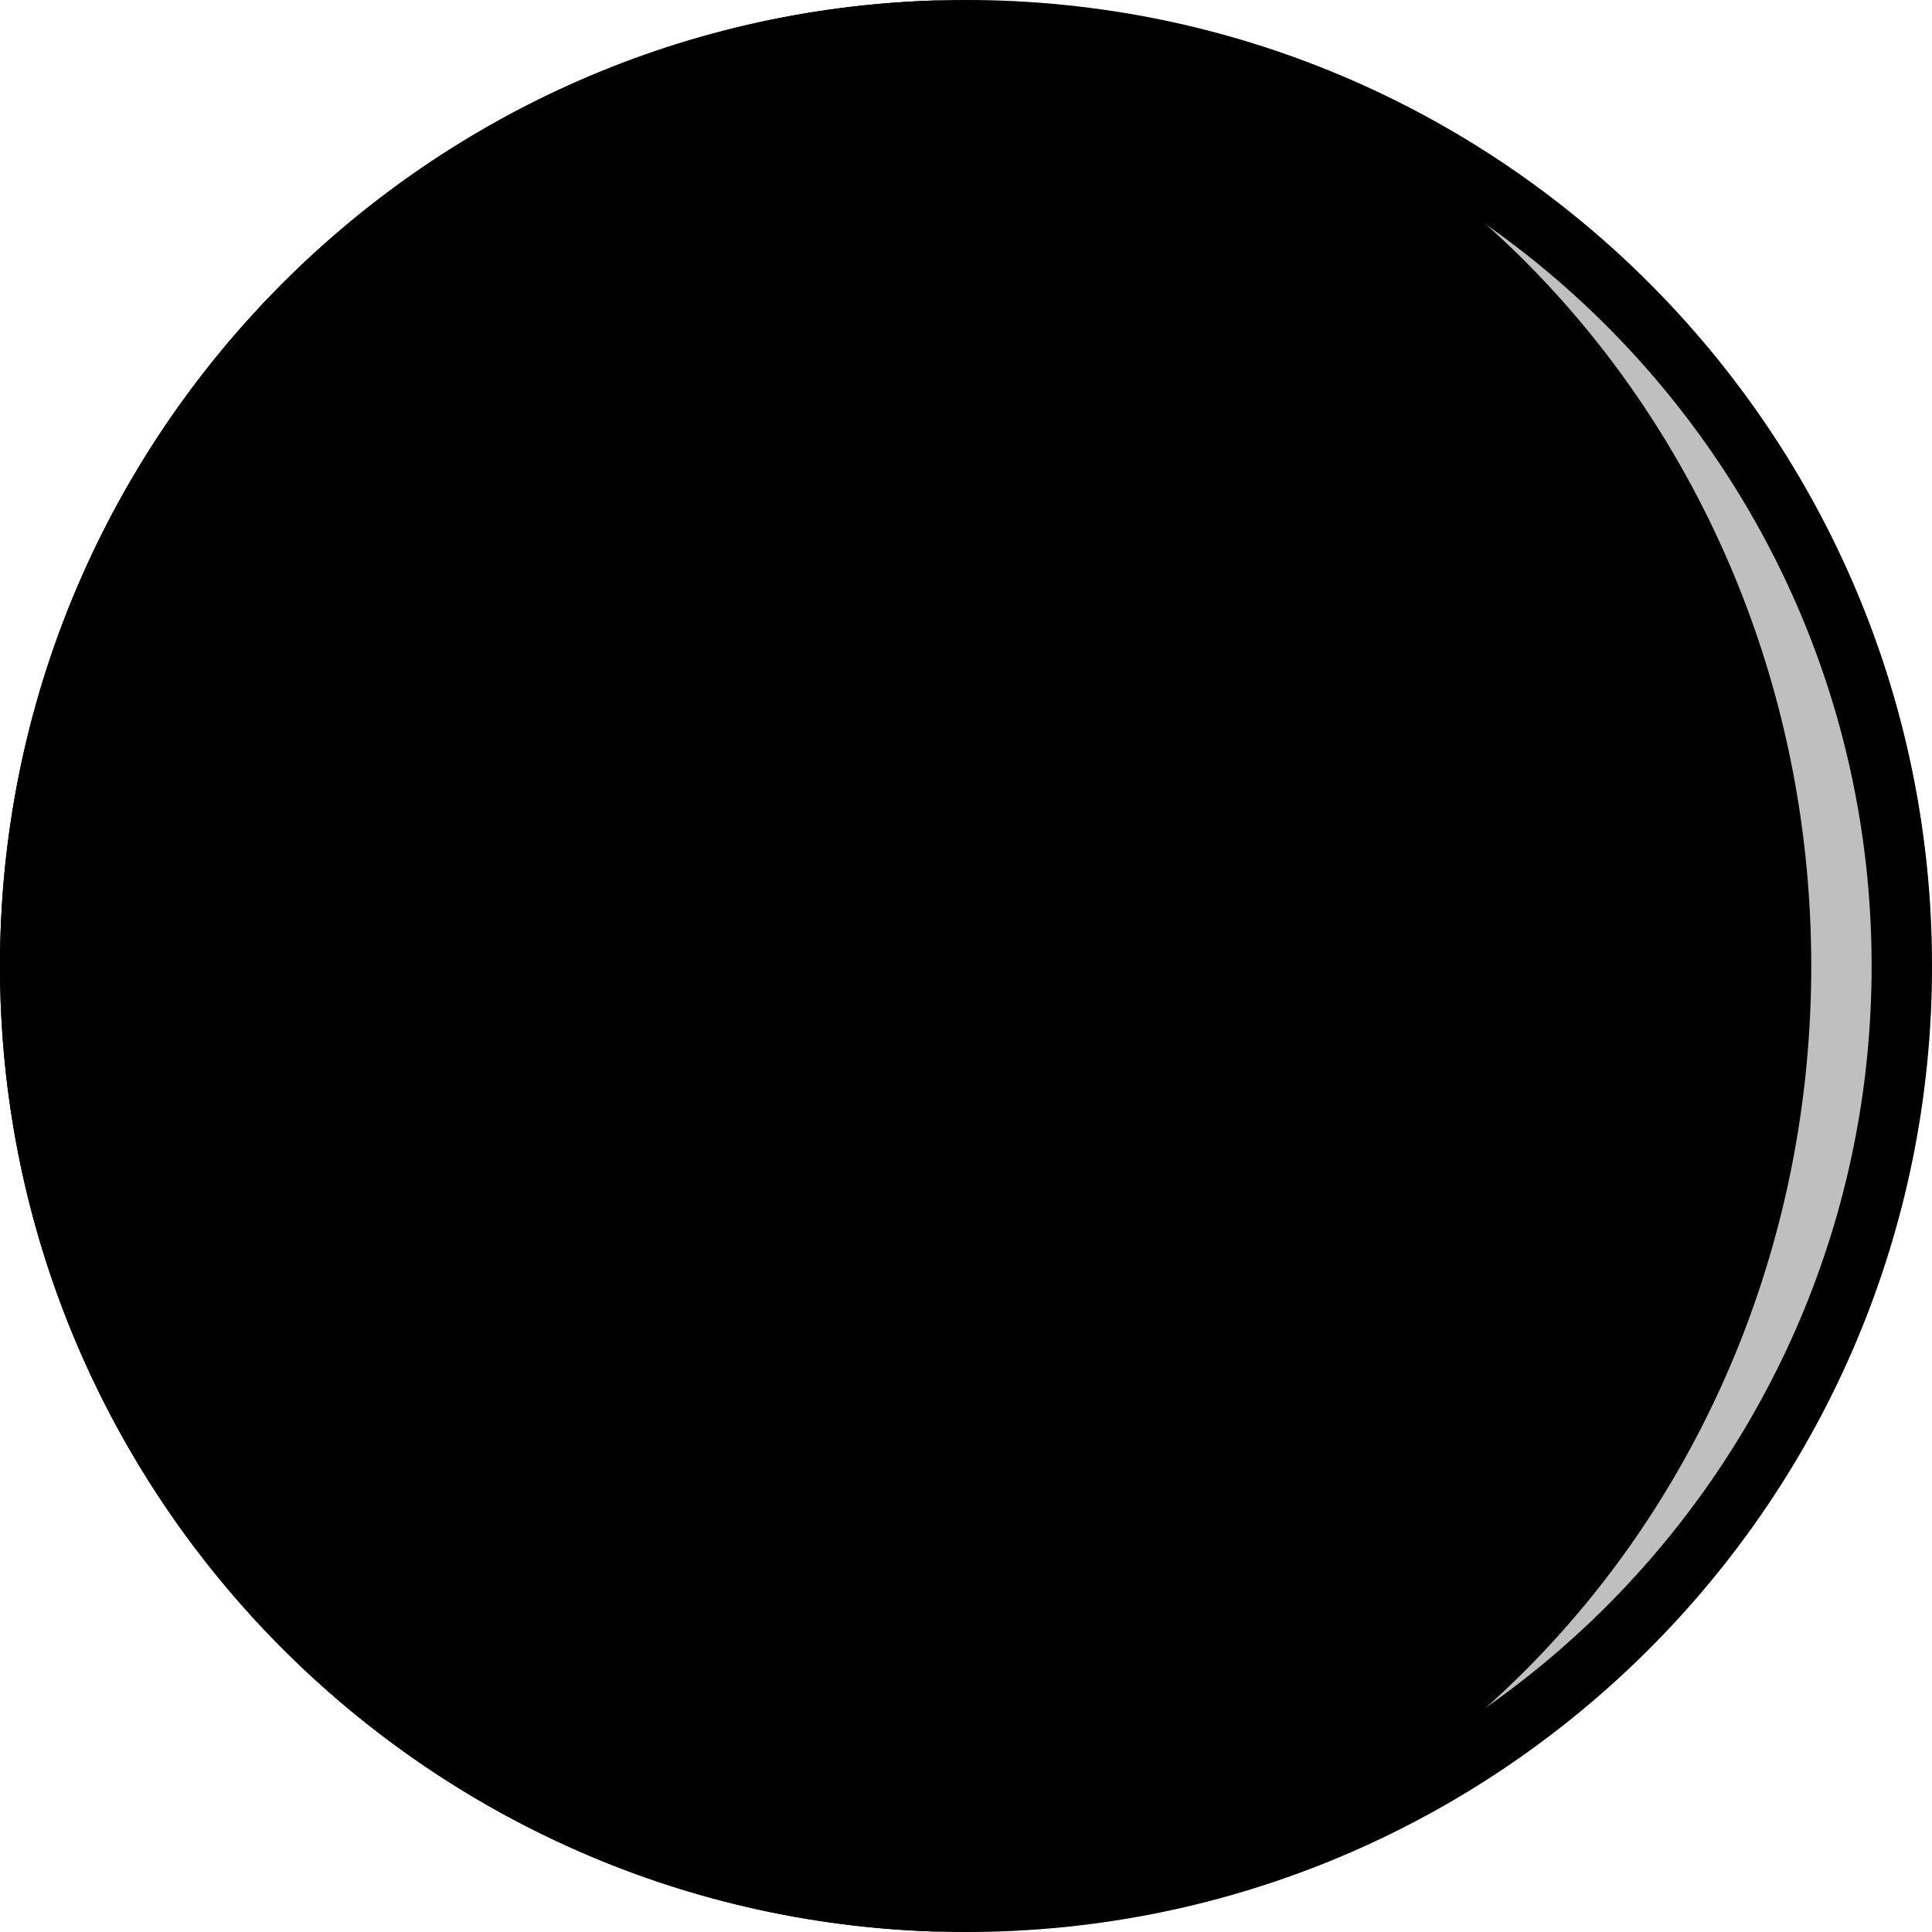 <svg width="32" height="32" viewBox="0 0 32 32" fill="none" xmlns="http://www.w3.org/2000/svg">
  <circle cx="16" cy="16" r="16" fill="currentColor" fill-opacity="0.25" />
  <path
    d="M15.484 31.992C23.544 31.719 30 24.664 30 16C30 7.336 23.544 0.281 15.484 0.008C6.886 0.281 0 7.336 0 16C0 24.664 6.886 31.719 15.484 31.992Z"
    fill="currentColor" />
  <path fill-rule="evenodd" clip-rule="evenodd"
    d="M16 31C24.284 31 31 24.284 31 16C31 7.716 24.284 1 16 1C7.716 1 1 7.716 1 16C1 24.284 7.716 31 16 31ZM16 32C24.837 32 32 24.837 32 16C32 7.163 24.837 0 16 0C7.163 0 0 7.163 0 16C0 24.837 7.163 32 16 32Z"
    fill="currentColor" />
</svg>